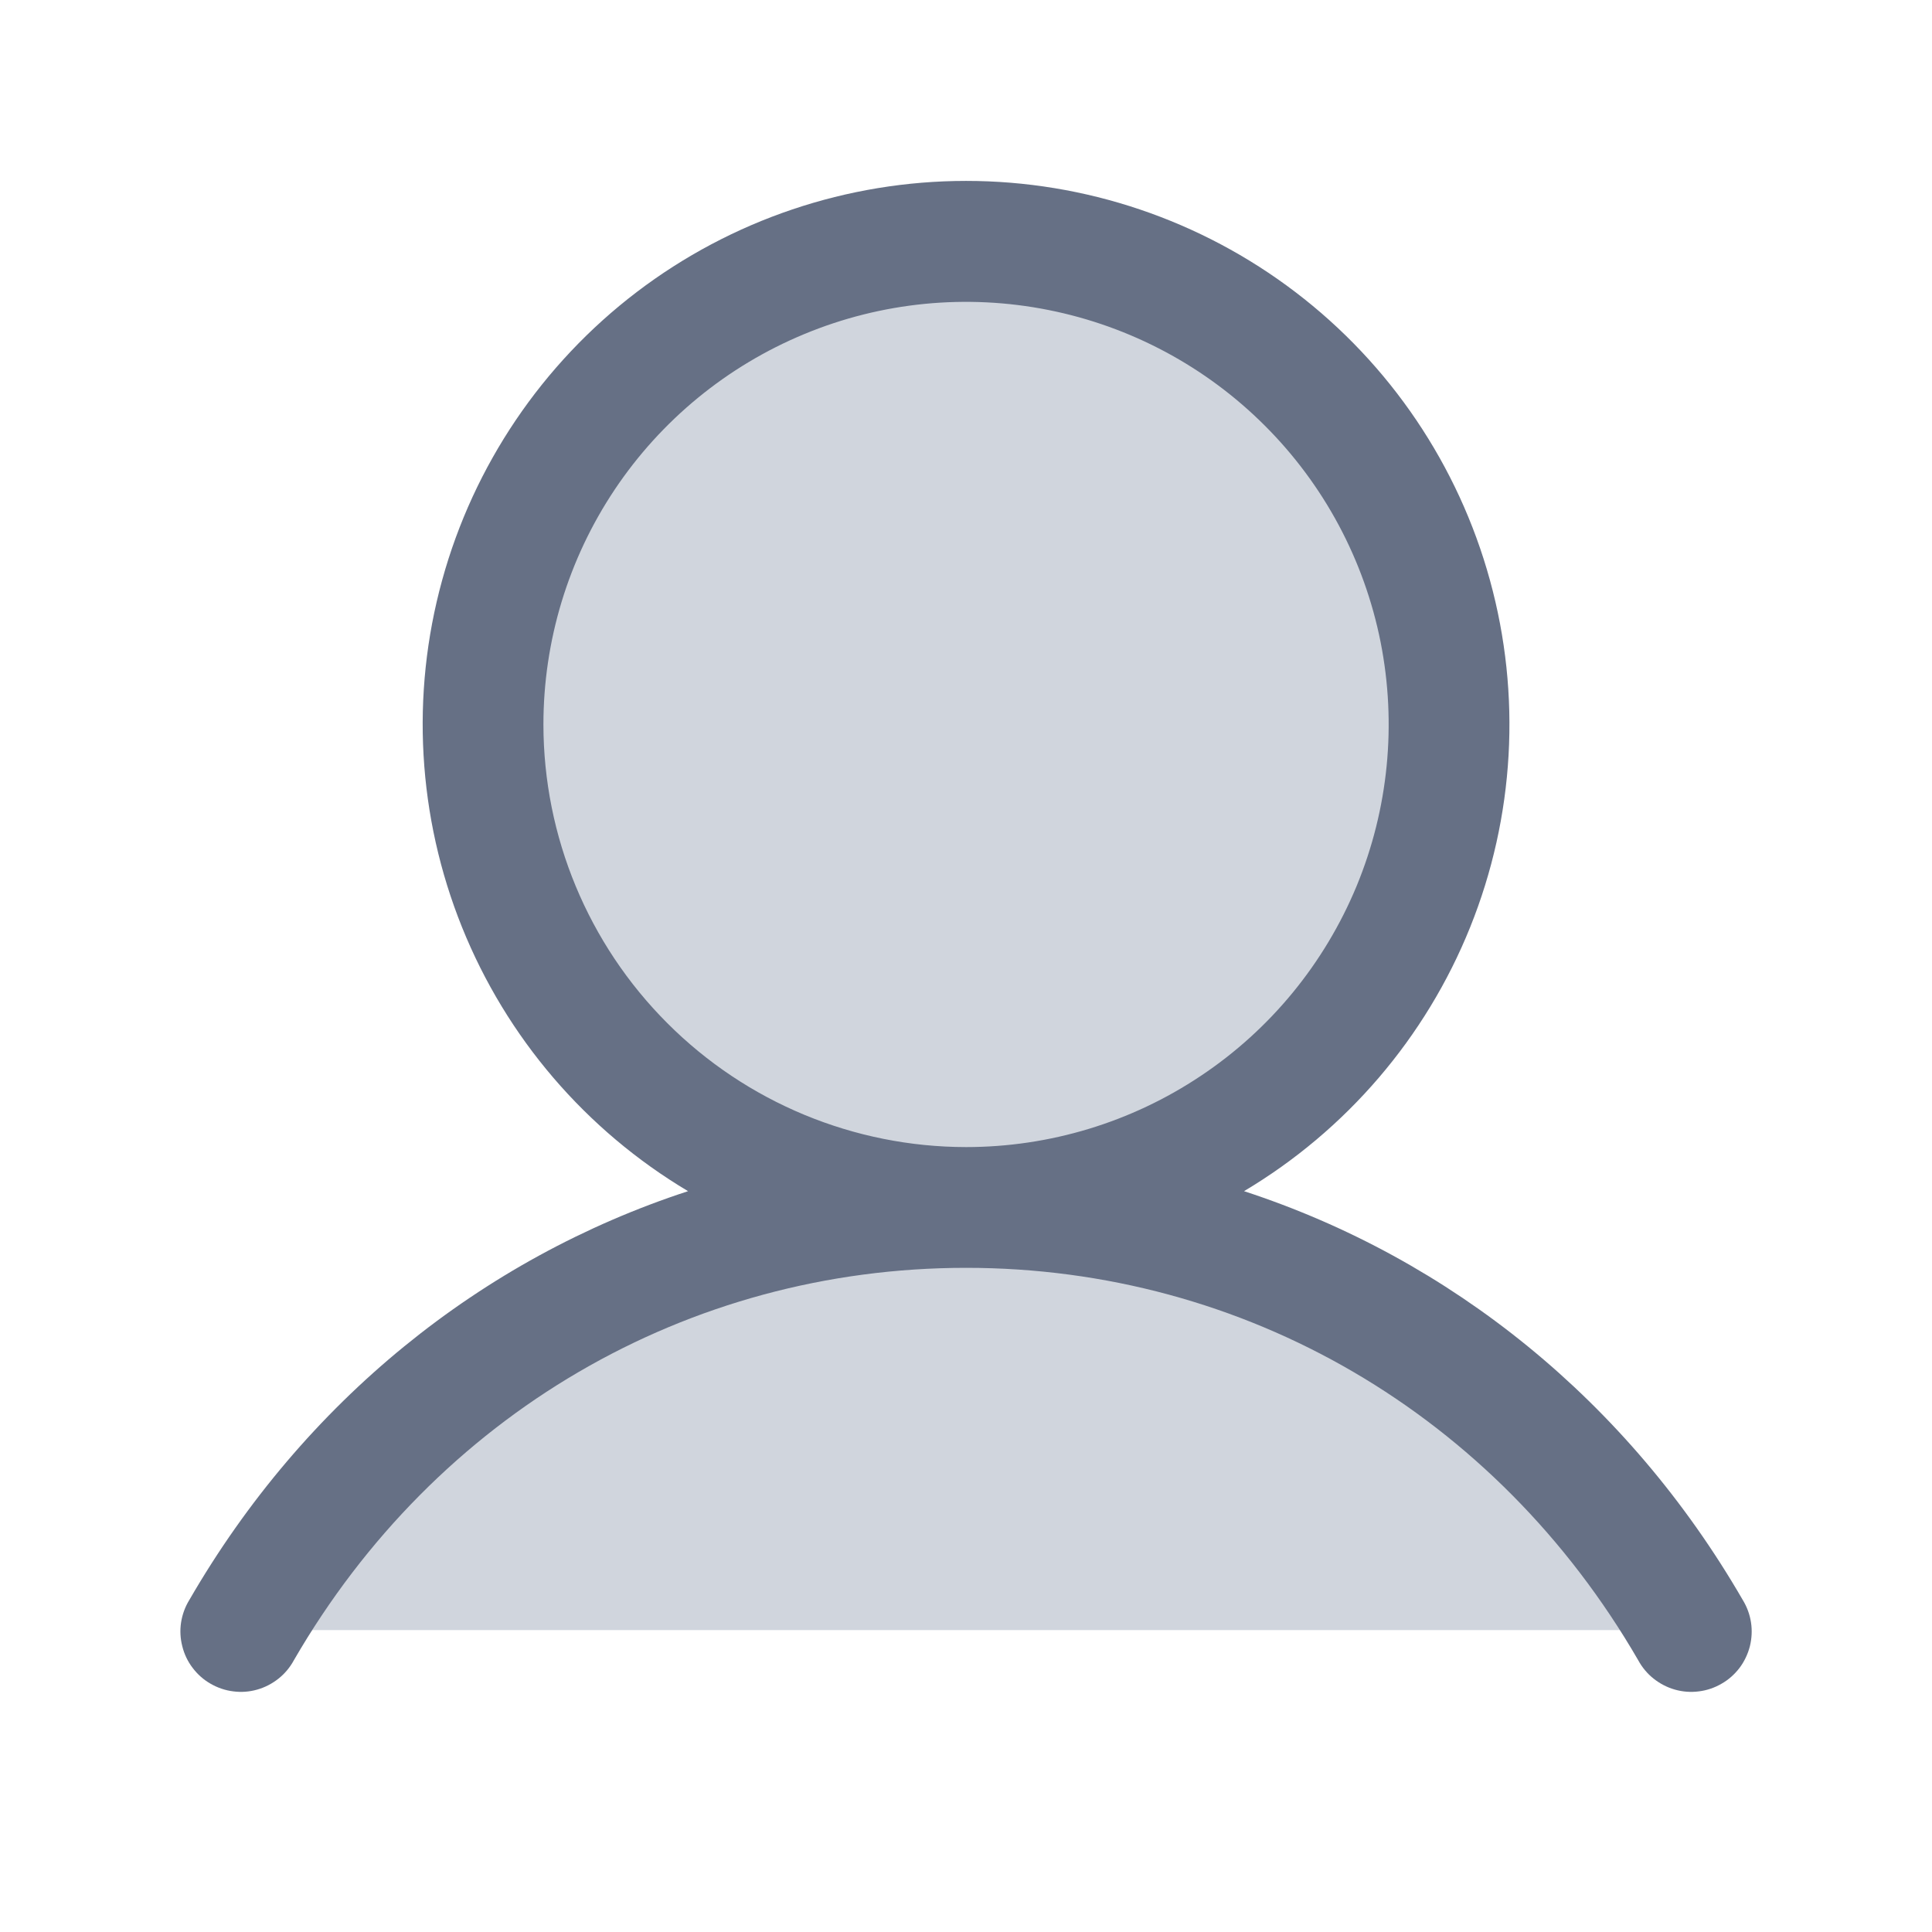 <svg width="22" height="22" viewBox="0 0 22 22" fill="none" xmlns="http://www.w3.org/2000/svg">
<path d="M16.5 8.25C16.5 9.338 16.177 10.401 15.573 11.306C14.969 12.21 14.11 12.915 13.105 13.331C12.1 13.748 10.994 13.857 9.927 13.644C8.86 13.432 7.88 12.908 7.111 12.139C6.342 11.37 5.818 10.39 5.606 9.323C5.393 8.256 5.502 7.15 5.919 6.145C6.335 5.14 7.04 4.281 7.944 3.677C8.849 3.073 9.912 2.75 11 2.75C12.459 2.75 13.858 3.329 14.889 4.361C15.921 5.392 16.5 6.791 16.5 8.25Z" fill="#D0D5DD"/>
<path d="M2.75 18.562H19.25C18.333 16.994 15.469 13.835 11.344 13.75C7.219 13.75 3.896 16.958 2.75 18.562Z" fill="#D0D5DD"/>
<path d="M19.845 18.219C18.536 15.956 16.52 14.333 14.166 13.564C15.33 12.871 16.235 11.815 16.741 10.558C17.247 9.301 17.326 7.913 16.966 6.606C16.607 5.3 15.829 4.147 14.751 3.326C13.673 2.505 12.356 2.06 11.001 2.06C9.646 2.06 8.328 2.505 7.25 3.326C6.173 4.147 5.394 5.3 5.035 6.606C4.675 7.913 4.755 9.301 5.261 10.558C5.767 11.815 6.671 12.871 7.835 13.564C5.482 14.333 3.465 15.955 2.156 18.219C2.108 18.297 2.076 18.384 2.062 18.475C2.048 18.566 2.053 18.658 2.076 18.747C2.098 18.836 2.138 18.92 2.194 18.993C2.249 19.066 2.319 19.128 2.398 19.173C2.478 19.219 2.565 19.249 2.657 19.26C2.748 19.272 2.84 19.265 2.928 19.24C3.017 19.215 3.099 19.172 3.171 19.115C3.243 19.058 3.302 18.987 3.346 18.906C4.965 16.108 7.827 14.437 11.001 14.437C14.174 14.437 17.036 16.108 18.655 18.906C18.699 18.987 18.758 19.058 18.83 19.115C18.902 19.172 18.984 19.215 19.073 19.24C19.161 19.265 19.253 19.272 19.345 19.26C19.436 19.249 19.524 19.219 19.603 19.173C19.683 19.128 19.752 19.066 19.808 18.993C19.863 18.92 19.903 18.836 19.926 18.747C19.948 18.658 19.953 18.566 19.939 18.475C19.925 18.384 19.893 18.297 19.845 18.219ZM6.188 8.25C6.188 7.298 6.47 6.368 6.999 5.576C7.528 4.785 8.28 4.168 9.159 3.804C10.038 3.439 11.006 3.344 11.939 3.53C12.873 3.716 13.73 4.174 14.403 4.847C15.077 5.52 15.535 6.377 15.721 7.311C15.906 8.245 15.811 9.212 15.447 10.092C15.082 10.971 14.466 11.723 13.674 12.251C12.883 12.78 11.952 13.062 11.001 13.062C9.725 13.061 8.501 12.554 7.599 11.651C6.697 10.749 6.189 9.526 6.188 8.25Z" fill="#667085"/>
</svg>
